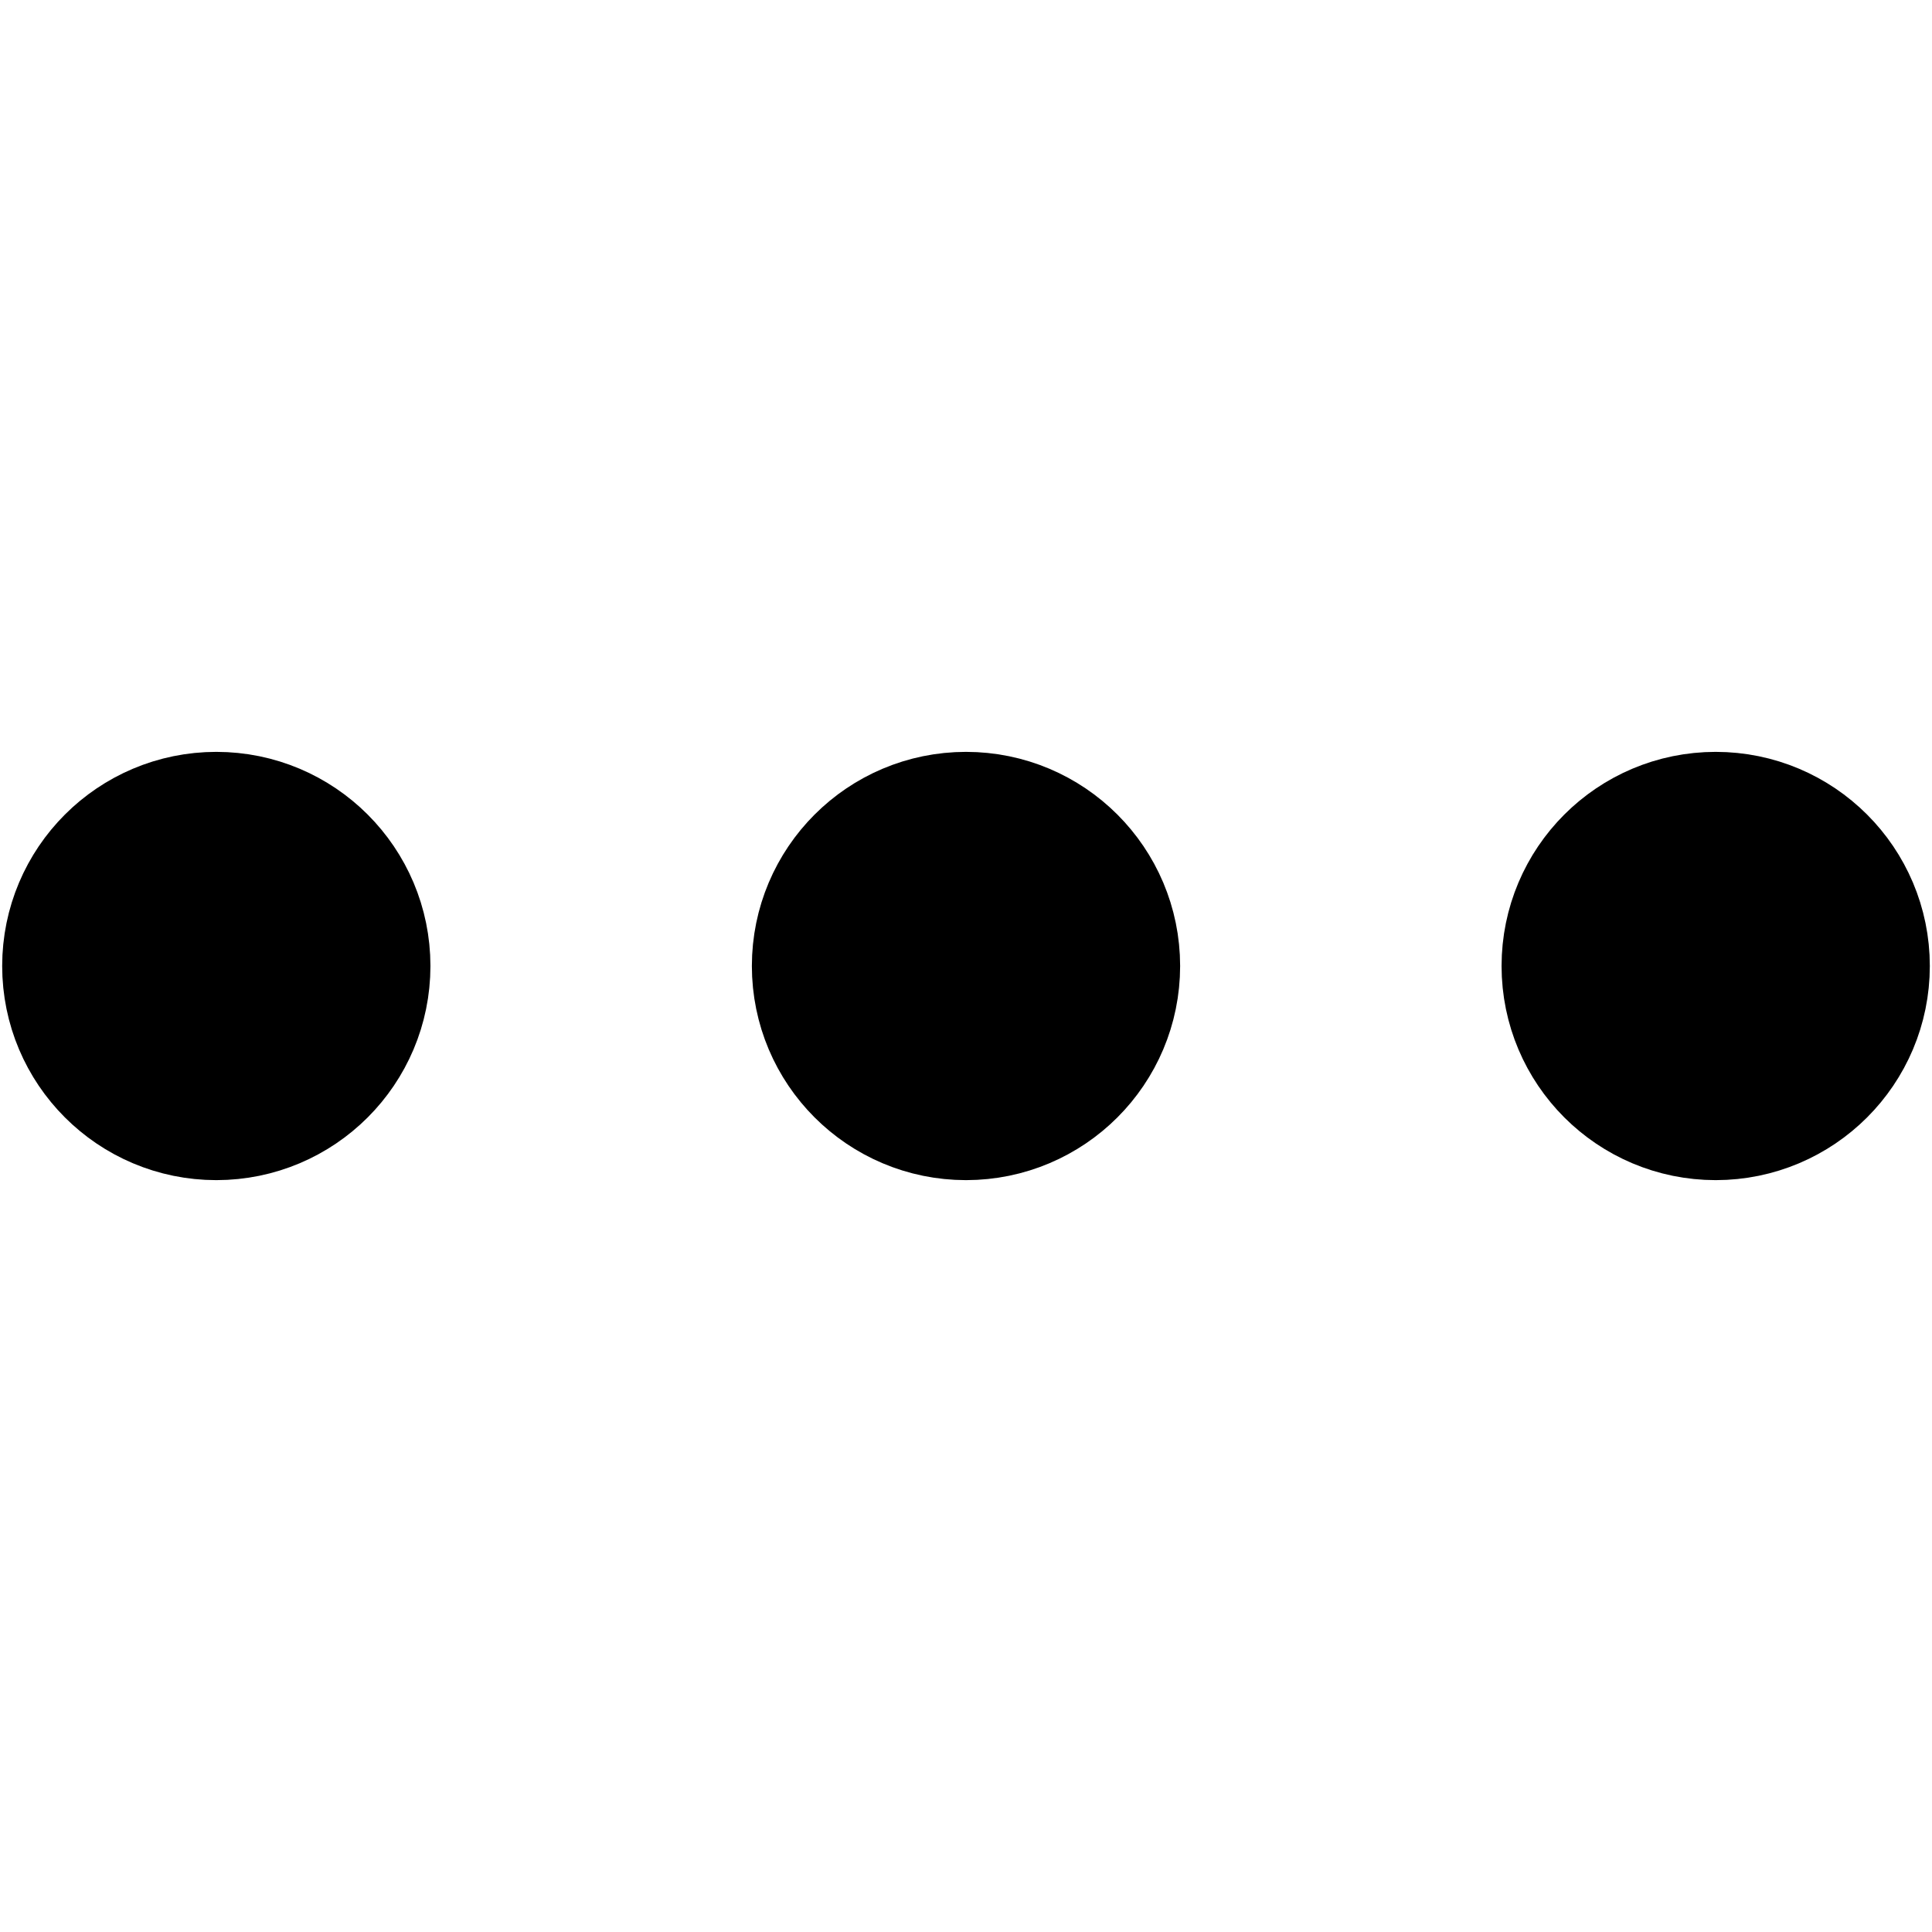 <svg xmlns="http://www.w3.org/2000/svg" style="fill-rule:evenodd;clip-rule:evenodd;stroke-linecap:round;stroke-linejoin:round" viewBox="0 0 24 24"><path d="M0 0h24v24H0z" style="fill:none"/><circle cx="12" cy="12" r="1.33" style="fill:none;stroke:#000;stroke-width:2.66px"/><circle cx="21.313" cy="12" r="1.33" style="fill:none;stroke:#000;stroke-width:2.66px"/><circle cx="2.687" cy="12" r="1.33" style="fill:none;stroke:#000;stroke-width:2.66px"/></svg>
